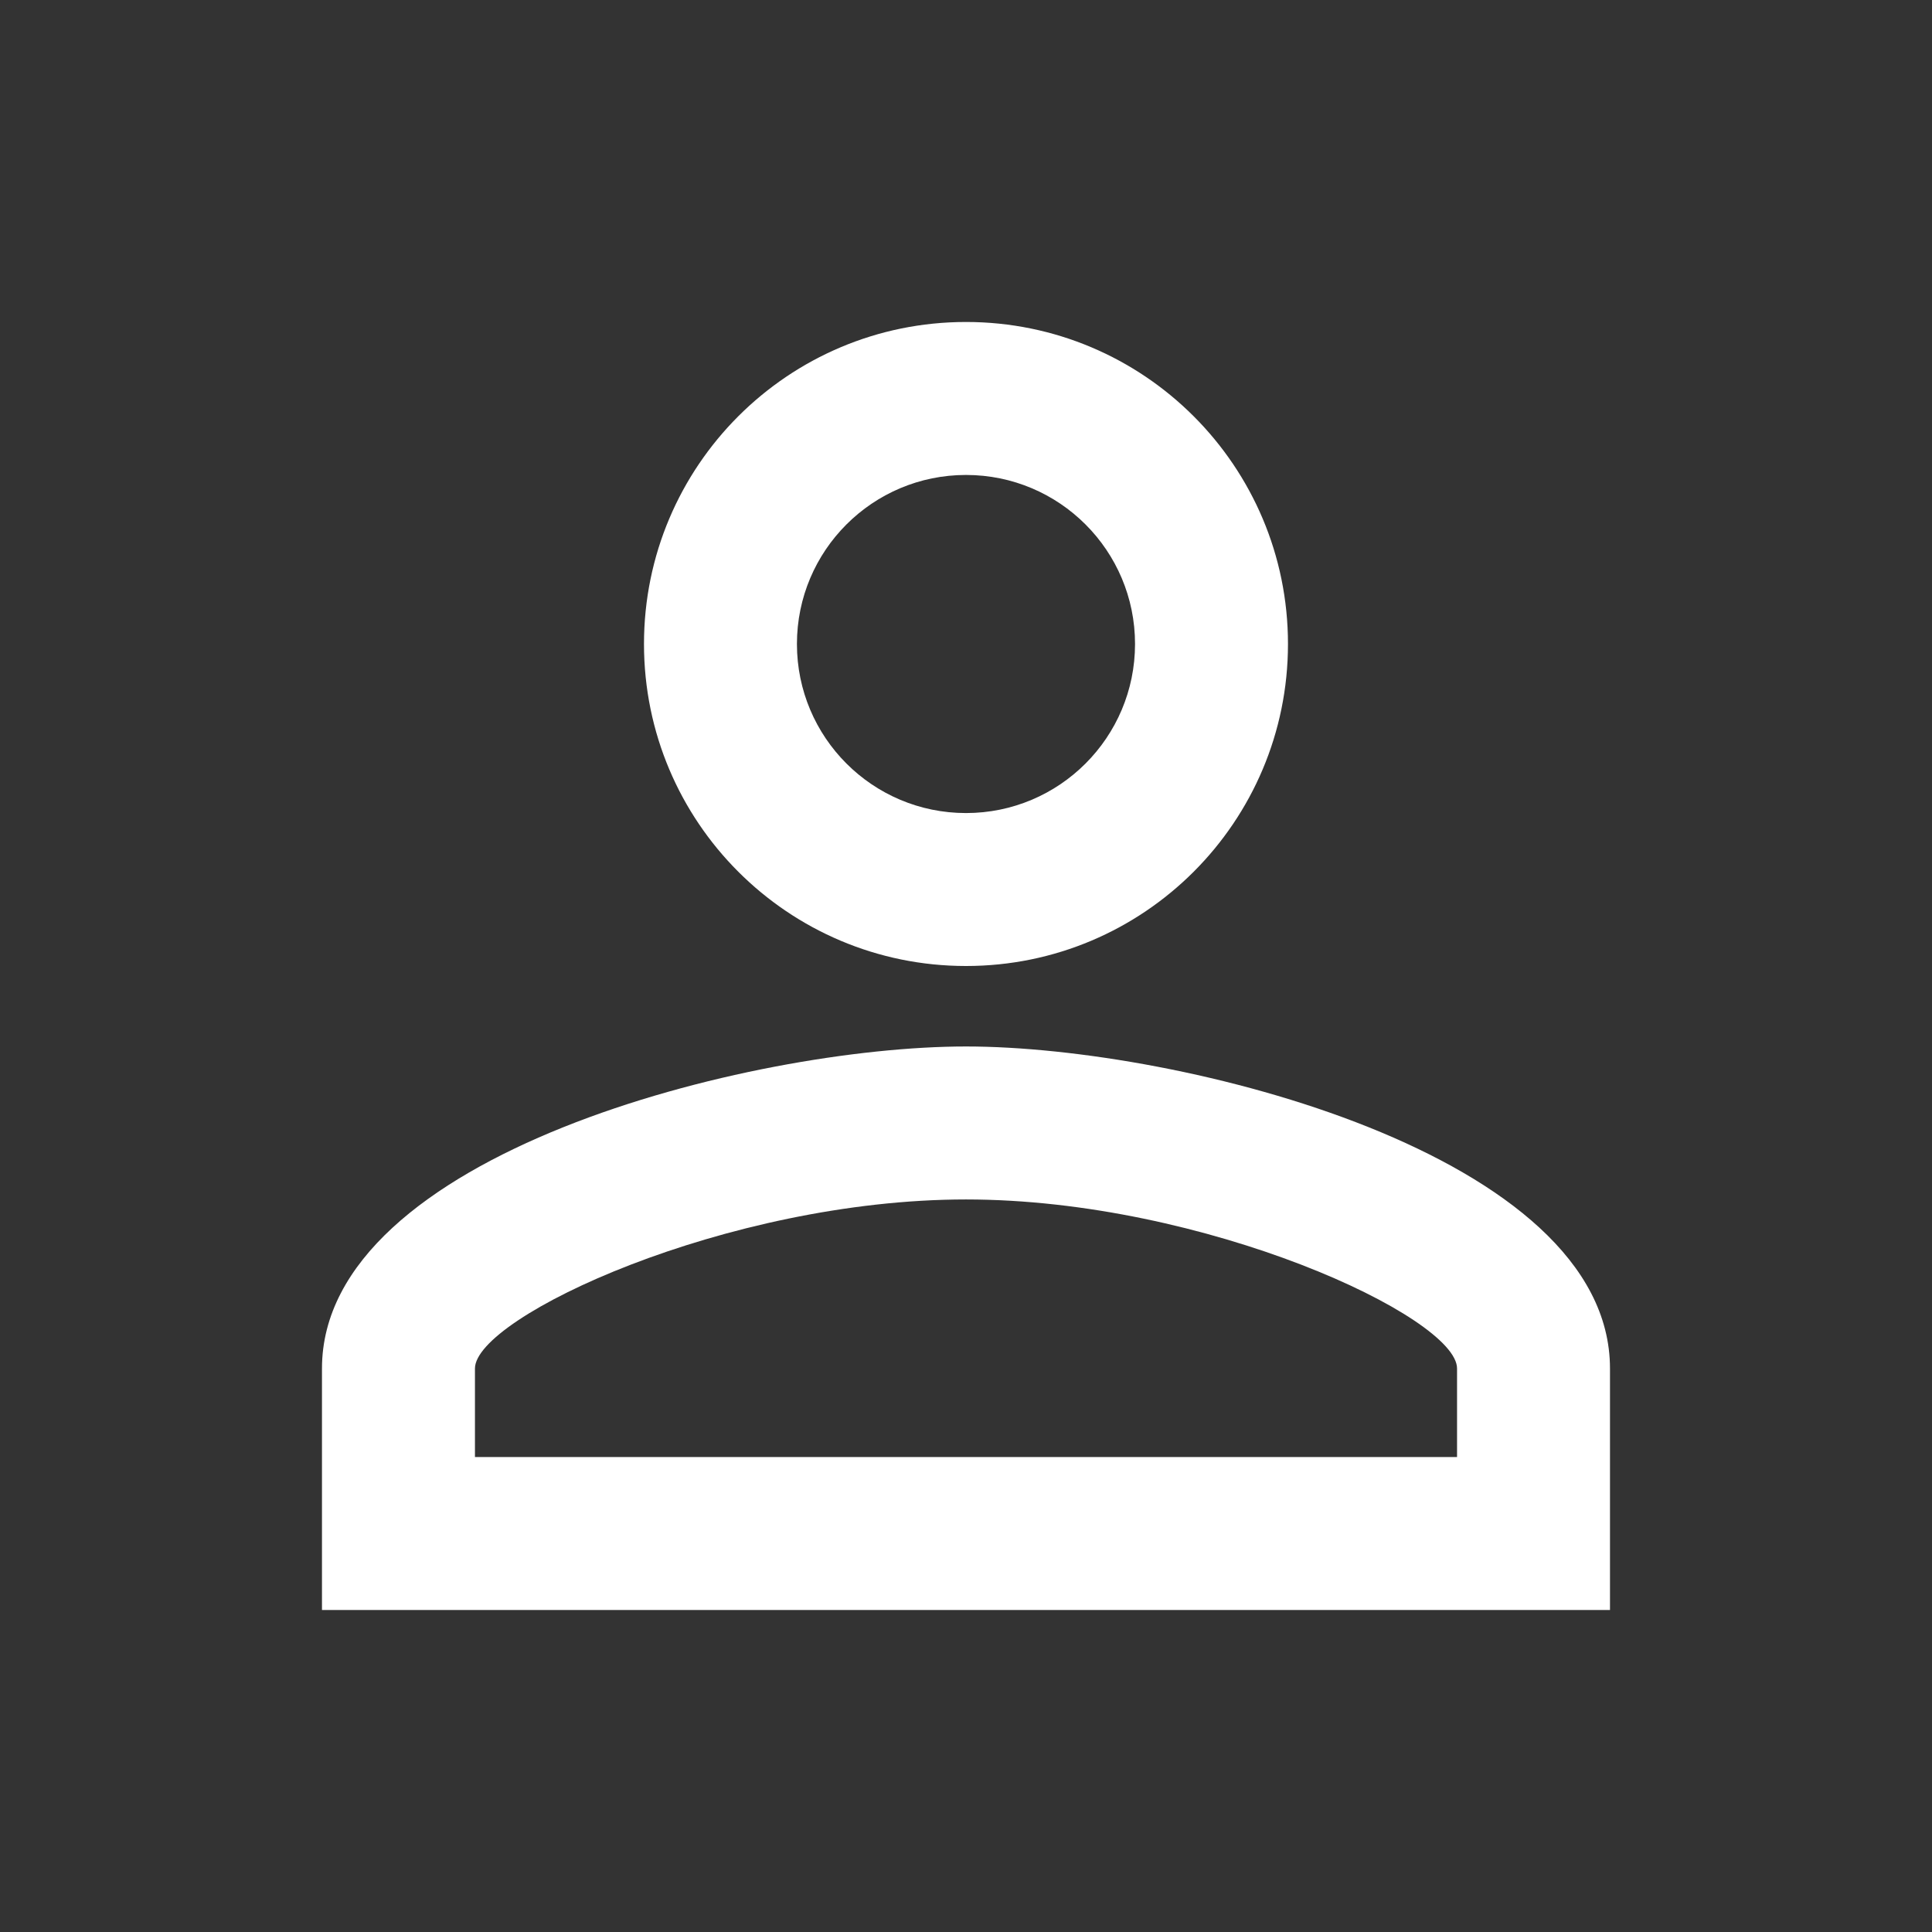 <svg viewBox="0 0 55 55" fill="none" xmlns="http://www.w3.org/2000/svg">
<rect x="0" y="0" width="55" height="55" fill="#333333" stroke="none"/>
<path d="M27.5 13.521C30.158 13.521 32.312 15.675 32.312 18.333C32.312 20.991 30.158 23.146 27.5 23.146C24.841 23.146 22.687 20.991 22.687 18.333C22.687 15.675 24.841 13.521 27.5 13.521ZM27.5 34.146C34.306 34.146 41.479 37.492 41.479 38.958V41.479H13.521V38.958C13.521 37.492 20.694 34.146 27.5 34.146ZM27.5 9.166C22.435 9.166 18.333 13.269 18.333 18.333C18.333 23.398 22.435 27.5 27.5 27.5C32.564 27.5 36.666 23.398 36.666 18.333C36.666 13.269 32.564 9.166 27.5 9.166ZM27.5 29.791C21.381 29.791 9.166 32.862 9.166 38.958V45.833H45.833V38.958C45.833 32.862 33.619 29.791 27.5 29.791Z" fill="white"/>
</svg>
